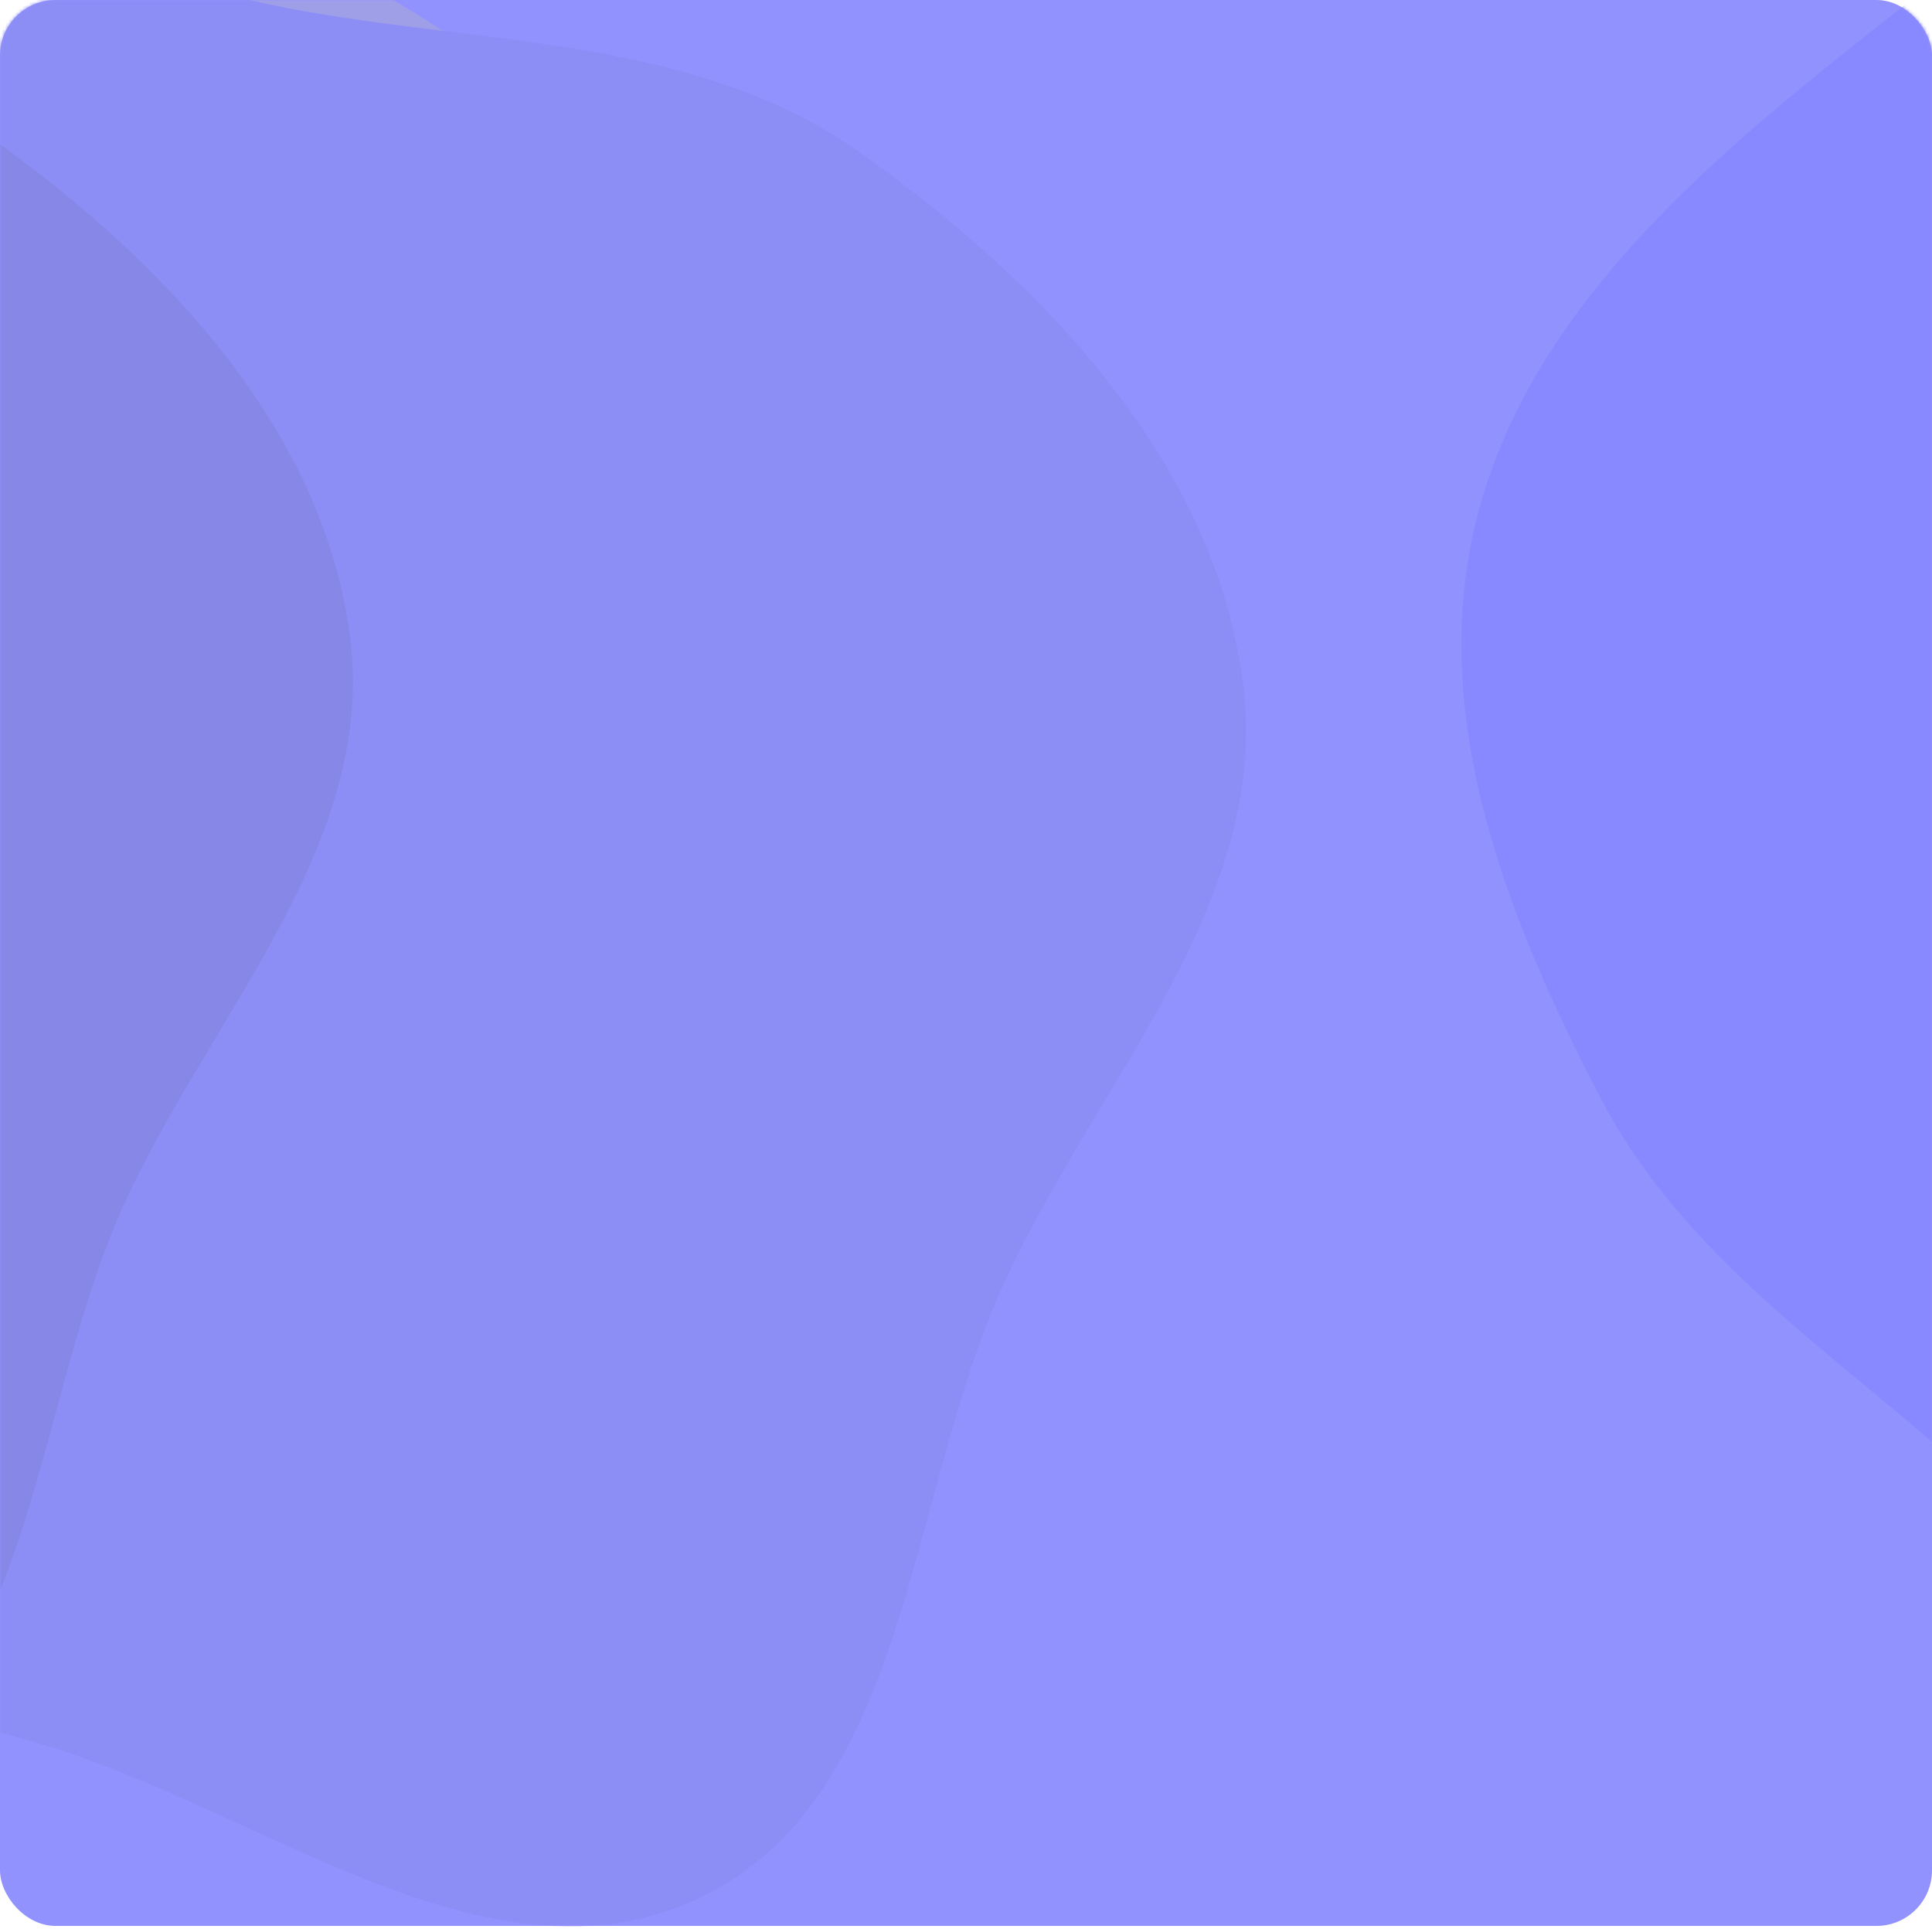 <svg width="570" height="569" viewBox="0 0 570 569" fill="none" xmlns="http://www.w3.org/2000/svg">
<rect width="570" height="568.179" rx="16.39" fill="#9292FF"/>
<mask id="mask0" style="mask-type:alpha" maskUnits="userSpaceOnUse" x="0" y="0" width="570" height="569">
<rect width="570" height="568.179" rx="16.39" fill="#9292FF"/>
</mask>
<g mask="url(#mask0)">
<path fill-rule="evenodd" clip-rule="evenodd" d="M178.263 62.385C193.048 97.608 184.506 137.409 174.251 174.229C163.934 211.274 152.105 252.102 119.735 272.533C88.211 292.43 48.161 277.723 10.961 277.294C-24.043 276.891 -59.516 285.011 -91.239 270.104C-126.387 253.586 -161.456 228.116 -173.029 190.832C-184.464 153.995 -159.526 117.678 -150.173 80.25C-140.38 41.063 -149.834 -9.921 -117.043 -33.206C-84.126 -56.581 -39.388 -31.166 0.661 -26.861C33.815 -23.298 66.995 -25.211 96.83 -10.219C130.082 6.491 163.793 27.912 178.263 62.385Z" fill="#9F9FE8"/>
<path fill-rule="evenodd" clip-rule="evenodd" d="M434.985 155.761C448.579 96.943 496.306 53.812 543.476 16.085C590.933 -21.872 643.824 -63.282 704.201 -59.564C762.999 -55.942 800.753 -0.079 848.047 34.844C892.549 67.706 945.527 90.074 972.42 138.498C1002.22 192.152 1023.64 257.209 1004.02 315.701C984.645 373.492 919.117 397.005 872.541 436.345C823.777 477.533 788.785 551.628 725.231 551.18C661.433 550.73 627.565 476.808 580.2 434.283C540.991 399.079 496.686 370.871 472.292 324.083C445.103 271.936 421.681 213.325 434.985 155.761Z" fill="#8989FF"/>
<path fill-rule="evenodd" clip-rule="evenodd" d="M-259.228 311.906C-273.436 248.569 -247.258 184.545 -219.105 126.016C-190.78 67.132 -158.796 2.371 -98.546 -22.135C-39.87 -46.001 22.73 -9.434 84.83 2.396C143.262 13.527 205.025 10.542 253.635 44.955C307.496 83.085 358.548 136.168 366.769 201.992C374.892 267.027 322.328 320.326 295.501 380.14C267.413 442.765 267.996 530.871 206.188 560.027C144.143 589.294 76.901 533.415 11.195 514.25C-43.199 498.385 -99.273 491.672 -144.701 457.681C-195.332 419.796 -245.322 373.894 -259.228 311.906Z" fill="#8D8DF6"/>
<path fill-rule="evenodd" clip-rule="evenodd" d="M-487.657 292.102C-501.071 232.307 -476.357 171.862 -449.777 116.606C-423.036 61.015 -392.841 -0.126 -335.959 -23.262C-280.564 -45.793 -221.464 -11.271 -162.837 -0.102C-107.672 10.407 -49.363 7.588 -3.47 40.077C47.379 76.075 95.576 126.19 103.338 188.334C111.007 249.732 61.382 300.051 36.055 356.521C9.538 415.644 10.088 498.824 -48.264 526.349C-106.84 553.98 -170.323 501.225 -232.355 483.132C-283.707 468.154 -336.646 461.817 -379.534 429.726C-427.334 393.96 -474.528 350.624 -487.657 292.102Z" fill="#8787E8"/>
</g>
</svg>
